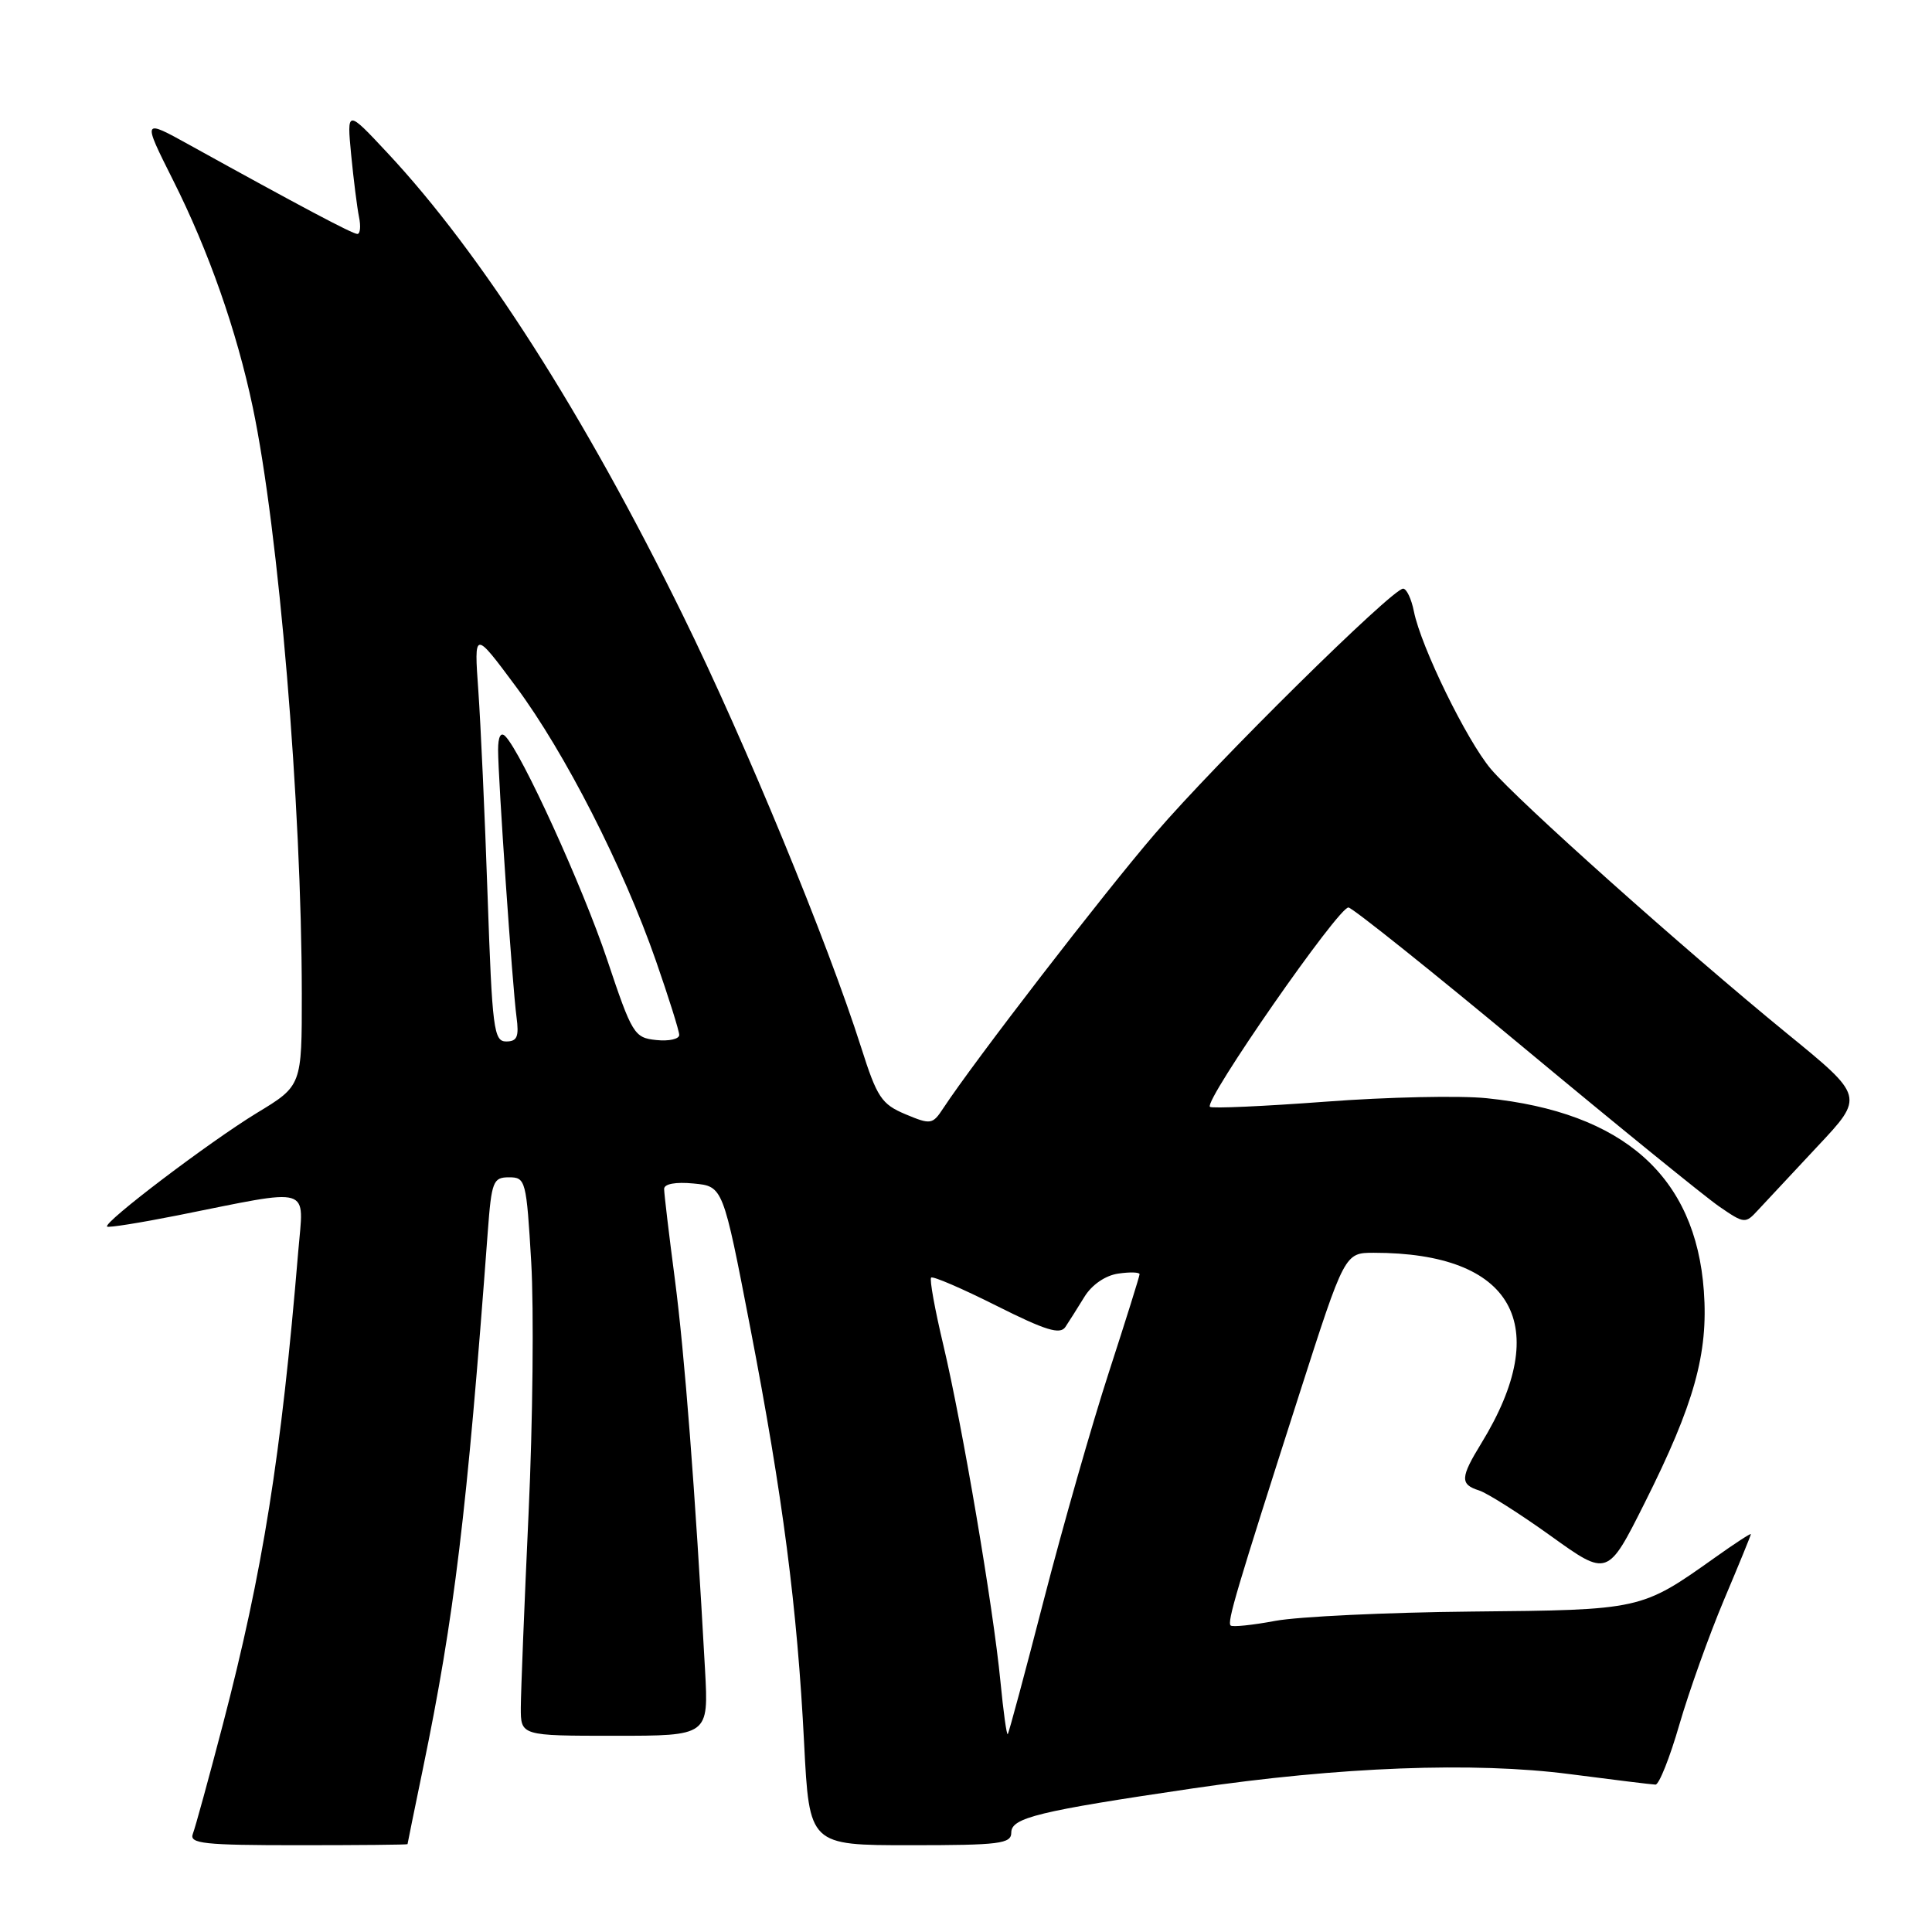 <?xml version="1.0" encoding="UTF-8" standalone="no"?>
<!DOCTYPE svg PUBLIC "-//W3C//DTD SVG 1.1//EN" "http://www.w3.org/Graphics/SVG/1.1/DTD/svg11.dtd" >
<svg xmlns="http://www.w3.org/2000/svg" xmlns:xlink="http://www.w3.org/1999/xlink" version="1.1" viewBox="0 0 256 256">
 <g >
 <path fill="currentColor"
d=" M 54.00 244.36 C 54.00 244.28 54.92 239.78 56.04 234.36 C 60.21 214.18 61.86 200.53 64.63 163.25 C 65.13 156.53 65.34 156.00 67.45 156.00 C 69.65 156.00 69.75 156.40 70.39 167.25 C 70.75 173.44 70.60 188.40 70.04 200.50 C 69.48 212.60 69.02 224.19 69.01 226.25 C 69.00 230.00 69.00 230.00 81.45 230.00 C 93.90 230.00 93.90 230.00 93.42 221.25 C 92.10 197.31 90.72 179.46 89.43 169.56 C 88.64 163.55 88.00 158.14 88.00 157.54 C 88.00 156.87 89.52 156.59 91.90 156.82 C 95.80 157.19 95.80 157.19 99.40 175.85 C 103.73 198.30 105.64 212.99 106.55 231.00 C 107.24 244.50 107.24 244.50 120.62 244.50 C 132.48 244.50 134.00 244.31 134.00 242.82 C 134.00 240.86 137.59 239.99 158.00 236.98 C 177.47 234.11 195.32 233.43 208.00 235.08 C 213.78 235.83 218.89 236.46 219.36 236.47 C 219.83 236.49 221.26 232.90 222.53 228.50 C 223.81 224.10 226.46 216.69 228.42 212.03 C 230.39 207.37 232.00 203.44 232.00 203.28 C 232.00 203.13 229.86 204.52 227.25 206.38 C 217.47 213.33 217.48 213.33 195.00 213.54 C 183.72 213.65 172.03 214.21 169.00 214.77 C 165.97 215.34 163.31 215.61 163.07 215.39 C 162.58 214.92 163.77 210.92 172.16 184.75 C 178.18 166.00 178.18 166.00 182.04 166.00 C 200.50 166.00 205.89 175.55 196.29 191.23 C 193.49 195.79 193.45 196.69 195.98 197.49 C 197.07 197.84 201.35 200.55 205.49 203.52 C 213.02 208.93 213.02 208.93 217.93 199.14 C 224.49 186.07 226.37 179.35 225.77 171.07 C 224.68 155.87 215.12 147.38 197.00 145.52 C 193.43 145.15 183.81 145.36 175.63 145.98 C 167.46 146.59 160.57 146.90 160.32 146.66 C 159.51 145.84 177.48 119.99 178.69 120.25 C 179.34 120.39 189.89 128.82 202.12 139.00 C 214.36 149.18 225.91 158.56 227.79 159.86 C 231.13 162.16 231.27 162.17 232.93 160.36 C 233.87 159.34 237.43 155.53 240.83 151.90 C 247.03 145.30 247.03 145.30 236.76 136.92 C 223.13 125.78 201.16 106.16 197.55 101.90 C 194.36 98.13 188.29 85.72 187.35 81.02 C 187.02 79.36 186.38 78.00 185.92 78.00 C 184.48 78.00 161.13 101.04 153.06 110.45 C 146.17 118.46 129.07 140.64 125.00 146.83 C 123.57 149.01 123.34 149.05 119.97 147.64 C 116.81 146.31 116.21 145.41 114.12 138.83 C 109.67 124.83 98.78 98.40 90.47 81.50 C 77.39 54.86 63.80 33.59 51.34 20.26 C 45.96 14.50 45.96 14.50 46.53 20.50 C 46.85 23.80 47.32 27.51 47.57 28.75 C 47.83 29.99 47.73 31.00 47.35 31.00 C 46.71 31.00 39.70 27.28 25.17 19.24 C 18.85 15.74 18.85 15.74 22.92 23.85 C 27.64 33.23 31.36 43.82 33.49 53.95 C 36.94 70.35 39.97 106.60 39.99 131.68 C 40.00 143.86 40.00 143.86 34.04 147.47 C 27.77 151.29 13.65 161.99 14.19 162.53 C 14.37 162.70 18.56 162.03 23.50 161.05 C 41.66 157.42 40.25 157.00 39.52 165.80 C 37.26 192.97 34.83 208.21 29.53 228.50 C 27.66 235.65 25.87 242.18 25.55 243.00 C 25.06 244.29 27.00 244.50 39.49 244.50 C 47.47 244.50 54.00 244.44 54.00 244.36 Z  M 132.56 222.78 C 131.62 213.03 127.51 188.82 125.00 178.24 C 123.88 173.54 123.15 169.51 123.38 169.29 C 123.61 169.06 127.50 170.74 132.04 173.02 C 138.55 176.29 140.47 176.88 141.17 175.83 C 141.66 175.10 142.79 173.30 143.69 171.84 C 144.67 170.24 146.46 169.01 148.16 168.76 C 149.72 168.53 151.00 168.57 151.00 168.84 C 151.00 169.10 149.17 174.94 146.94 181.81 C 144.71 188.67 140.84 202.21 138.34 211.89 C 135.84 221.58 133.68 229.63 133.53 229.78 C 133.38 229.94 132.95 226.79 132.56 222.78 Z  M 64.61 118.75 C 64.25 108.16 63.69 95.90 63.38 91.50 C 62.81 83.50 62.81 83.50 68.38 91.00 C 74.86 99.74 82.55 114.79 86.92 127.33 C 88.61 132.19 90.00 136.60 90.00 137.14 C 90.00 137.68 88.63 137.99 86.96 137.81 C 84.04 137.51 83.76 137.05 80.45 127.16 C 77.23 117.53 69.10 99.71 66.95 97.55 C 66.35 96.95 66.00 97.62 66.00 99.36 C 66.00 103.16 67.90 130.75 68.44 134.75 C 68.79 137.37 68.53 138.00 67.07 138.00 C 65.43 138.00 65.22 136.37 64.61 118.75 Z "/>
</g>
</svg>